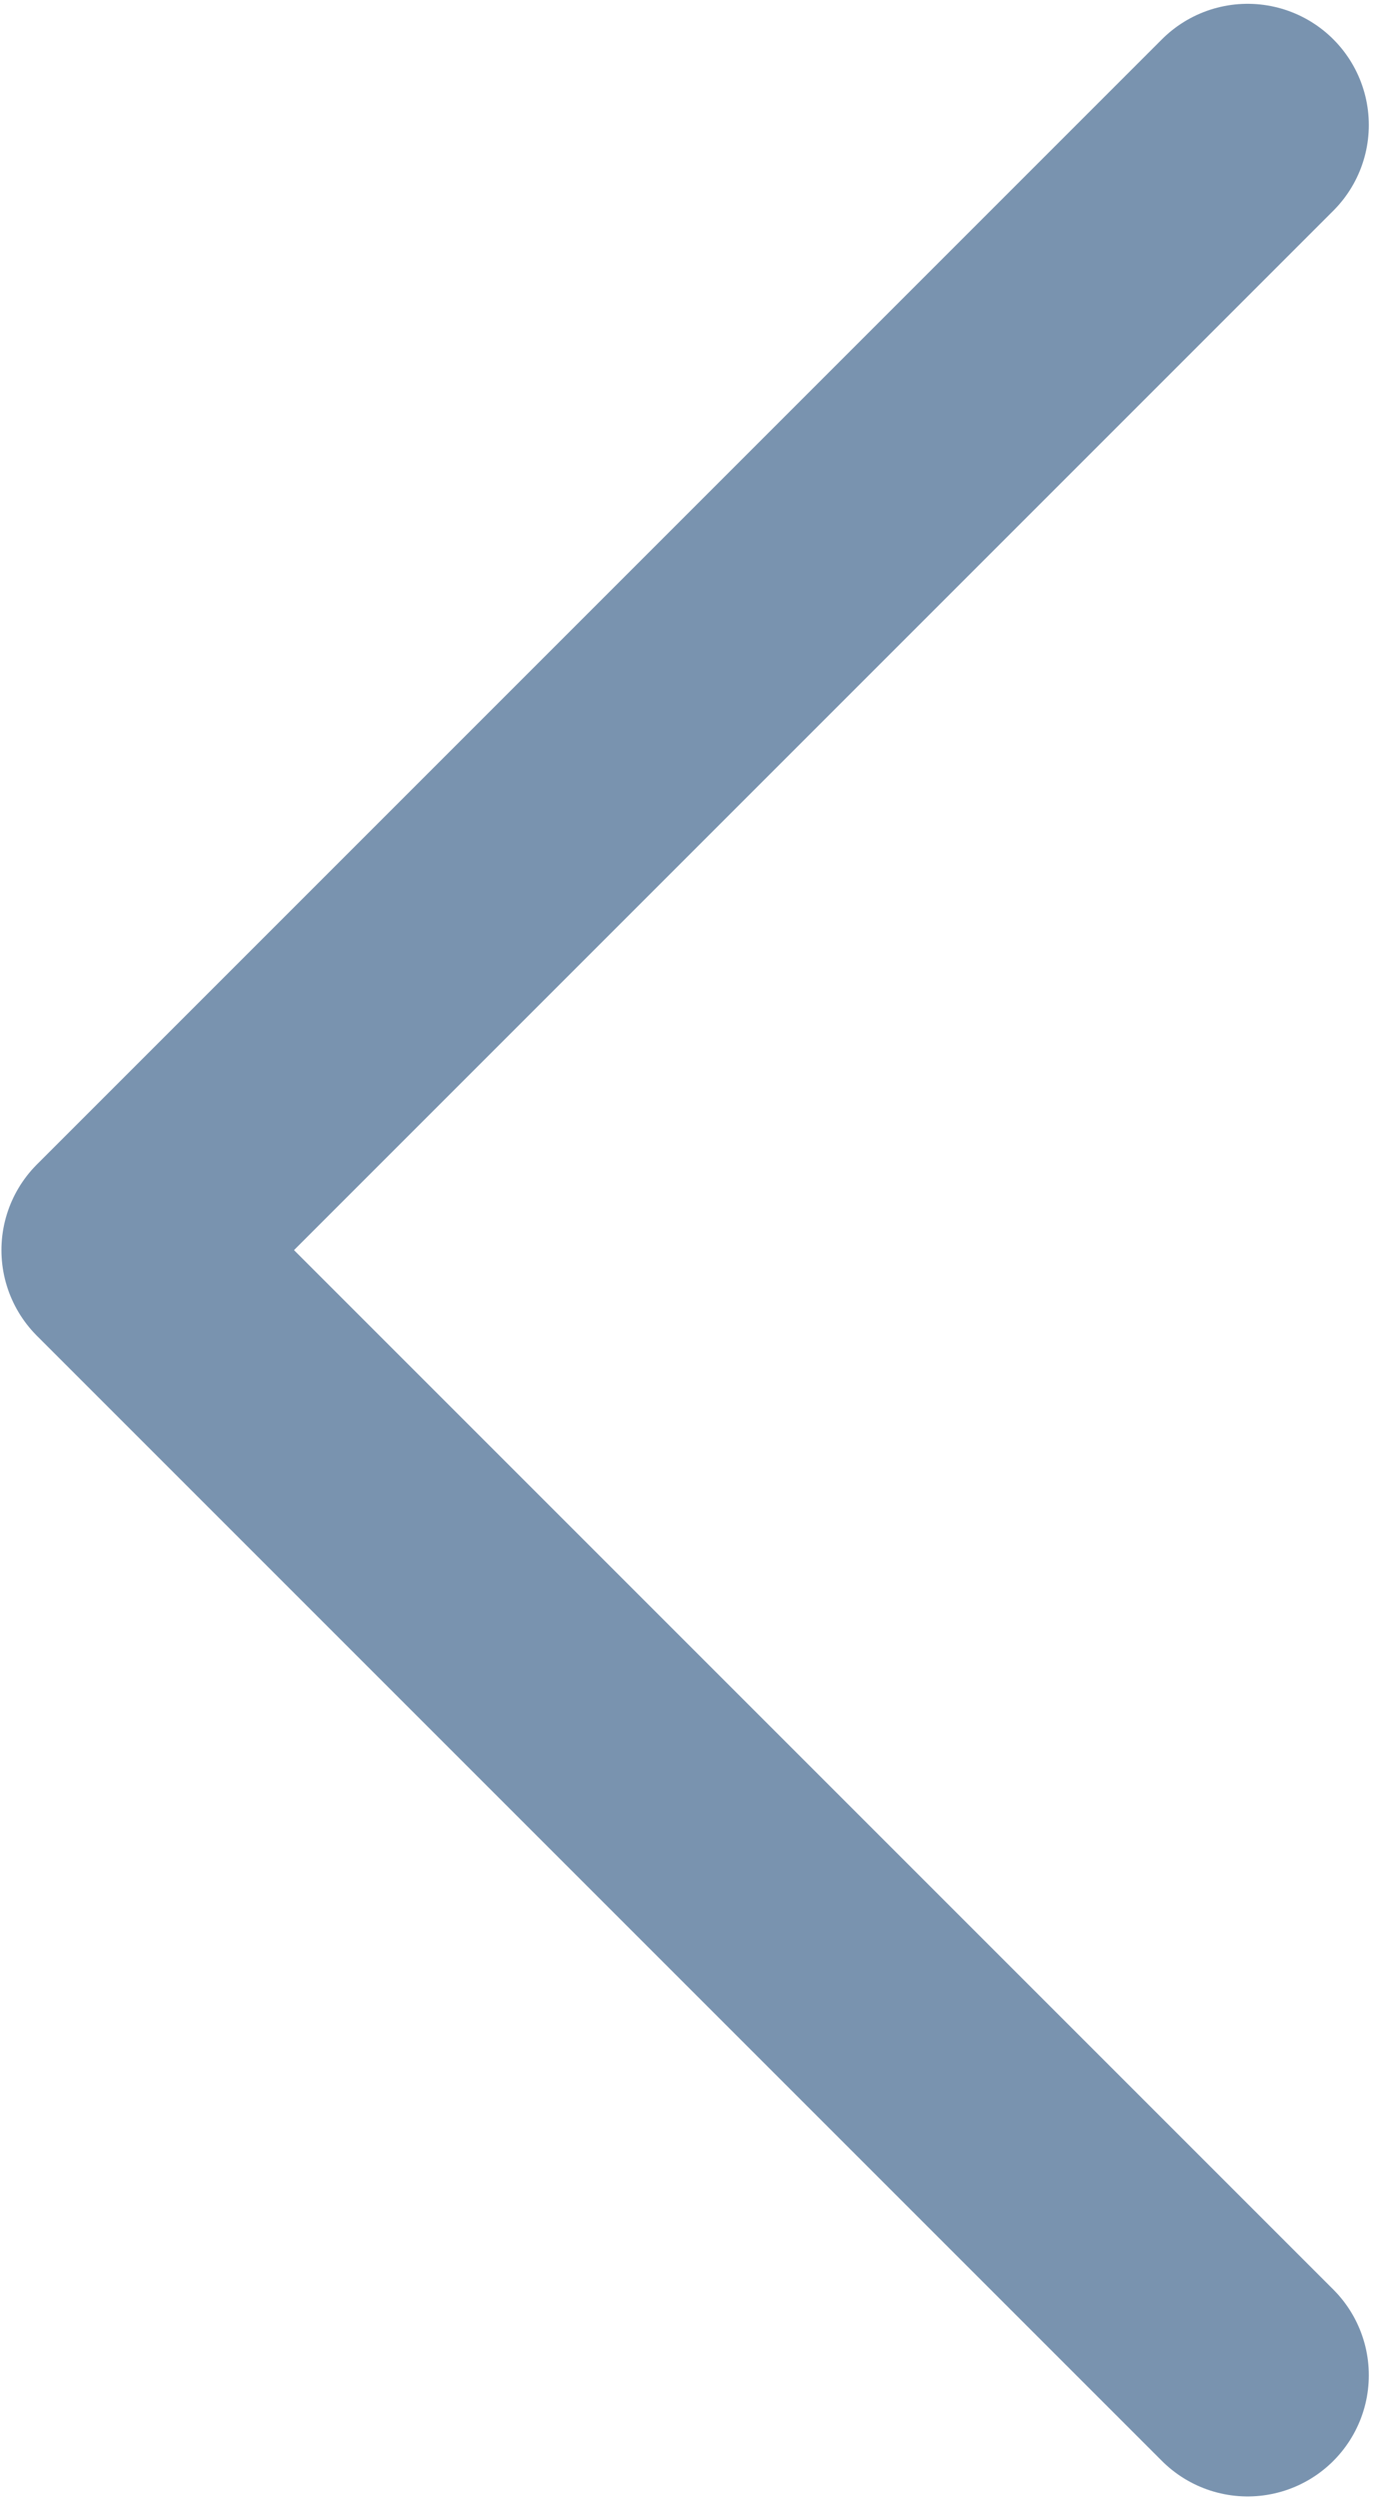 <svg width="11" height="20" viewBox="0 0 11 20" fill="none" xmlns="http://www.w3.org/2000/svg">
<path d="M9.981 1L0.981 10L9.981 19" stroke="#7993AF" stroke-width="1.939" stroke-linecap="round" stroke-linejoin="round"/>
</svg>
